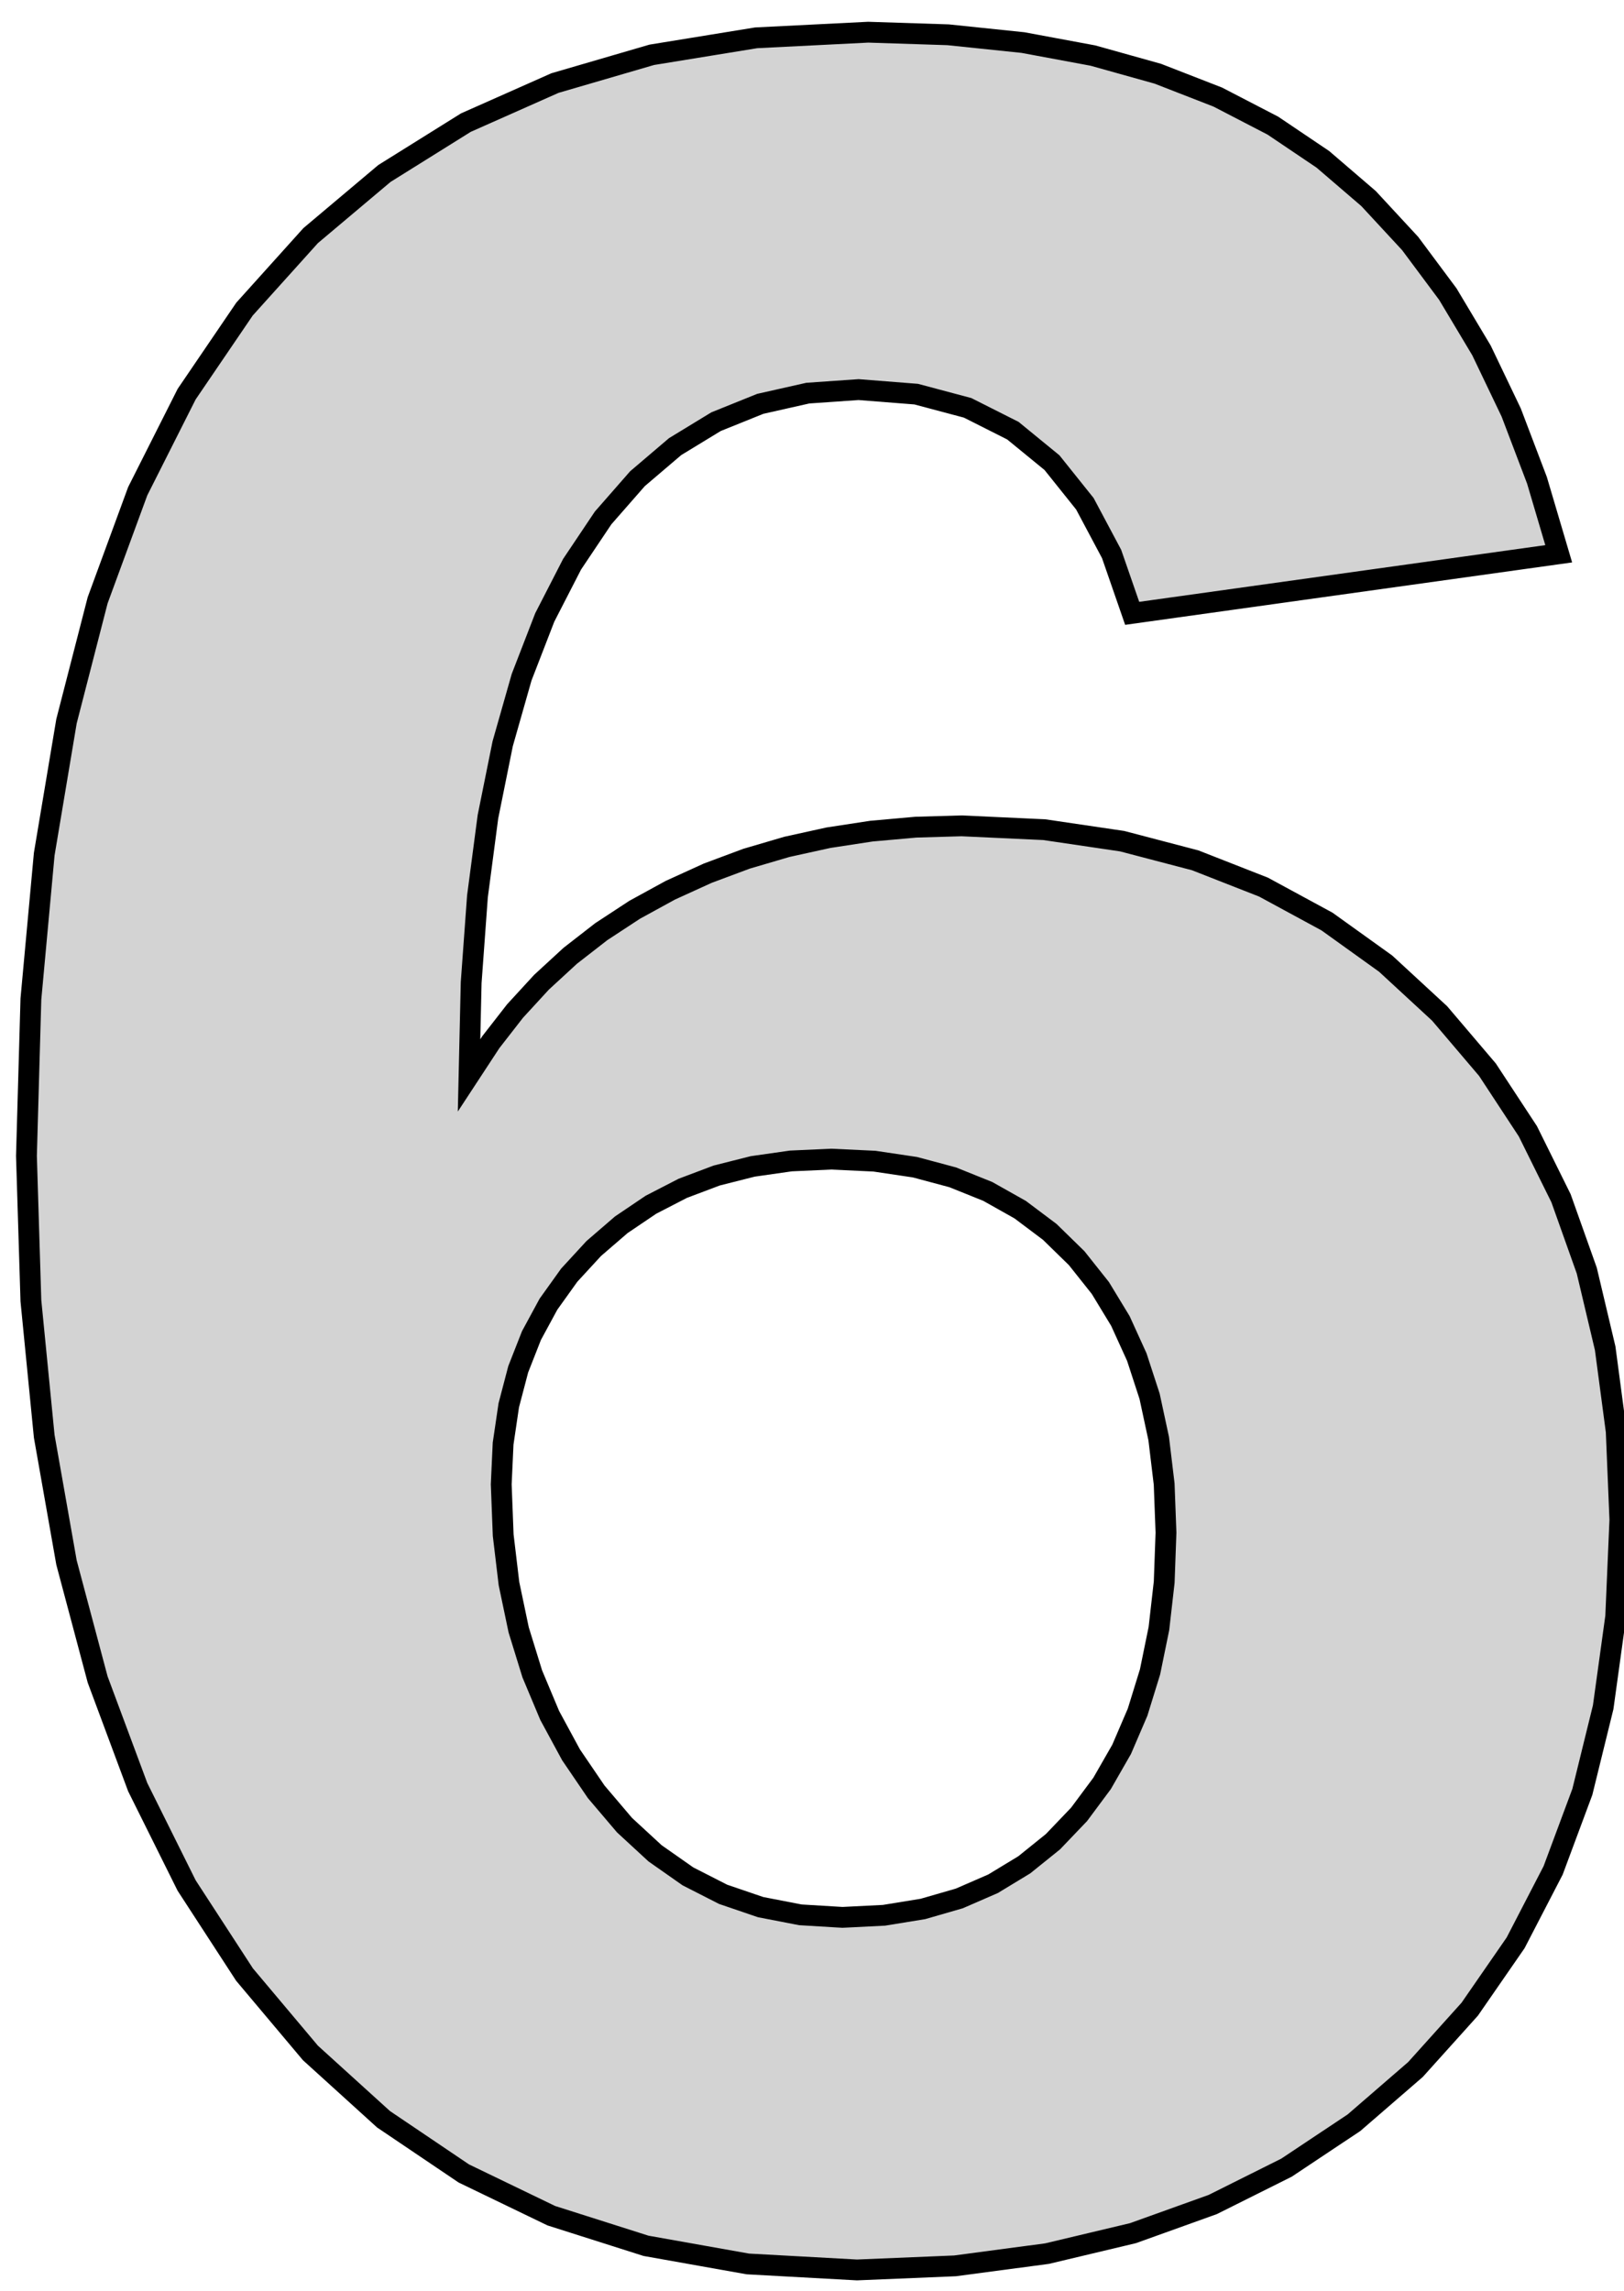 <?xml version="1.0" standalone="no"?>
<!DOCTYPE svg PUBLIC "-//W3C//DTD SVG 1.1//EN" "http://www.w3.org/Graphics/SVG/1.1/DTD/svg11.dtd">
<svg width="39mm" height="55mm" viewBox="-19 3 39 55" xmlns="http://www.w3.org/2000/svg" version="1.1">
<title>OpenSCAD Model</title>
<path d="
M 3.936,57.402 L 6.145,57.108 L 8.208,56.617 L 10.124,55.929 L 11.894,55.045 L 13.516,53.965
 L 14.992,52.688 L 16.295,51.24 L 17.397,49.647 L 18.298,47.907 L 19,46.021 L 19.5,43.989
 L 19.801,41.812 L 19.901,39.488 L 19.813,37.366 L 19.548,35.372 L 19.106,33.507 L 18.488,31.77
 L 17.692,30.162 L 16.721,28.683 L 15.572,27.332 L 14.277,26.137 L 12.868,25.126 L 11.343,24.299
 L 9.703,23.656 L 7.948,23.196 L 6.078,22.92 L 4.092,22.828 L 2.993,22.86 L 1.928,22.955
 L 0.895,23.113 L -0.104,23.333 L -1.071,23.617 L -2.004,23.965 L -2.904,24.375 L -3.76,24.844
 L -4.561,25.369 L -5.306,25.948 L -5.996,26.583 L -6.631,27.274 L -7.211,28.019 L -7.736,28.82
 L -7.685,26.591 L -7.534,24.521 L -7.282,22.609 L -6.928,20.856 L -6.474,19.261 L -5.918,17.825
 L -5.262,16.548 L -4.516,15.435 L -3.691,14.493 L -2.787,13.723 L -1.804,13.124 L -0.742,12.696
 L 0.399,12.439 L 1.618,12.354 L 3.002,12.463 L 4.237,12.792 L 5.324,13.34 L 6.263,14.108
 L 7.053,15.095 L 7.695,16.301 L 8.189,17.726 L 18.432,16.296 L 17.91,14.532 L 17.291,12.904
 L 16.578,11.414 L 15.769,10.061 L 14.864,8.846 L 13.865,7.767 L 12.769,6.826 L 11.567,6.016
 L 10.245,5.331 L 8.804,4.77 L 7.245,4.334 L 5.566,4.022 L 3.768,3.835 L 1.85,3.773
 L -0.841,3.908 L -3.348,4.316 L -5.672,4.994 L -7.812,5.944 L -9.768,7.165 L -11.54,8.657
 L -13.128,10.421 L -14.518,12.464 L -15.693,14.794 L -16.655,17.412 L -17.403,20.316 L -17.938,23.508
 L -18.258,26.987 L -18.365,30.753 L -18.258,34.23 L -17.938,37.484 L -17.403,40.516 L -16.655,43.324
 L -15.693,45.908 L -14.518,48.27 L -13.128,50.408 L -11.545,52.29 L -9.79,53.882 L -7.861,55.184
 L -5.76,56.198 L -3.486,56.921 L -1.04,57.356 L 1.58,57.5 z
M 0.221,48.974 L -0.734,48.789 L -1.634,48.482 L -2.479,48.051 L -3.269,47.497 L -4.003,46.82
 L -4.682,46.021 L -5.287,45.132 L -5.799,44.187 L -6.218,43.188 L -6.544,42.133 L -6.777,41.023
 L -6.916,39.858 L -6.963,38.638 L -6.918,37.661 L -6.782,36.74 L -6.555,35.875 L -6.237,35.066
 L -5.829,34.313 L -5.33,33.616 L -4.741,32.976 L -4.08,32.406 L -3.368,31.925 L -2.604,31.531
 L -1.79,31.224 L -0.924,31.005 L -0.007,30.874 L 0.961,30.83 L 2,30.879 L 2.973,31.024
 L 3.88,31.267 L 4.722,31.606 L 5.499,32.043 L 6.21,32.577 L 6.856,33.208 L 7.425,33.924
 L 7.906,34.716 L 8.3,35.582 L 8.607,36.523 L 8.826,37.54 L 8.957,38.631 L 9.001,39.797
 L 8.958,40.986 L 8.831,42.101 L 8.618,43.141 L 8.319,44.108 L 7.936,45 L 7.467,45.818
 L 6.914,46.562 L 6.287,47.218 L 5.598,47.773 L 4.848,48.228 L 4.036,48.581 L 3.163,48.833
 L 2.228,48.985 L 1.232,49.035 z
" stroke="black" fill="lightgray" stroke-width="0.5"/>
</svg>
